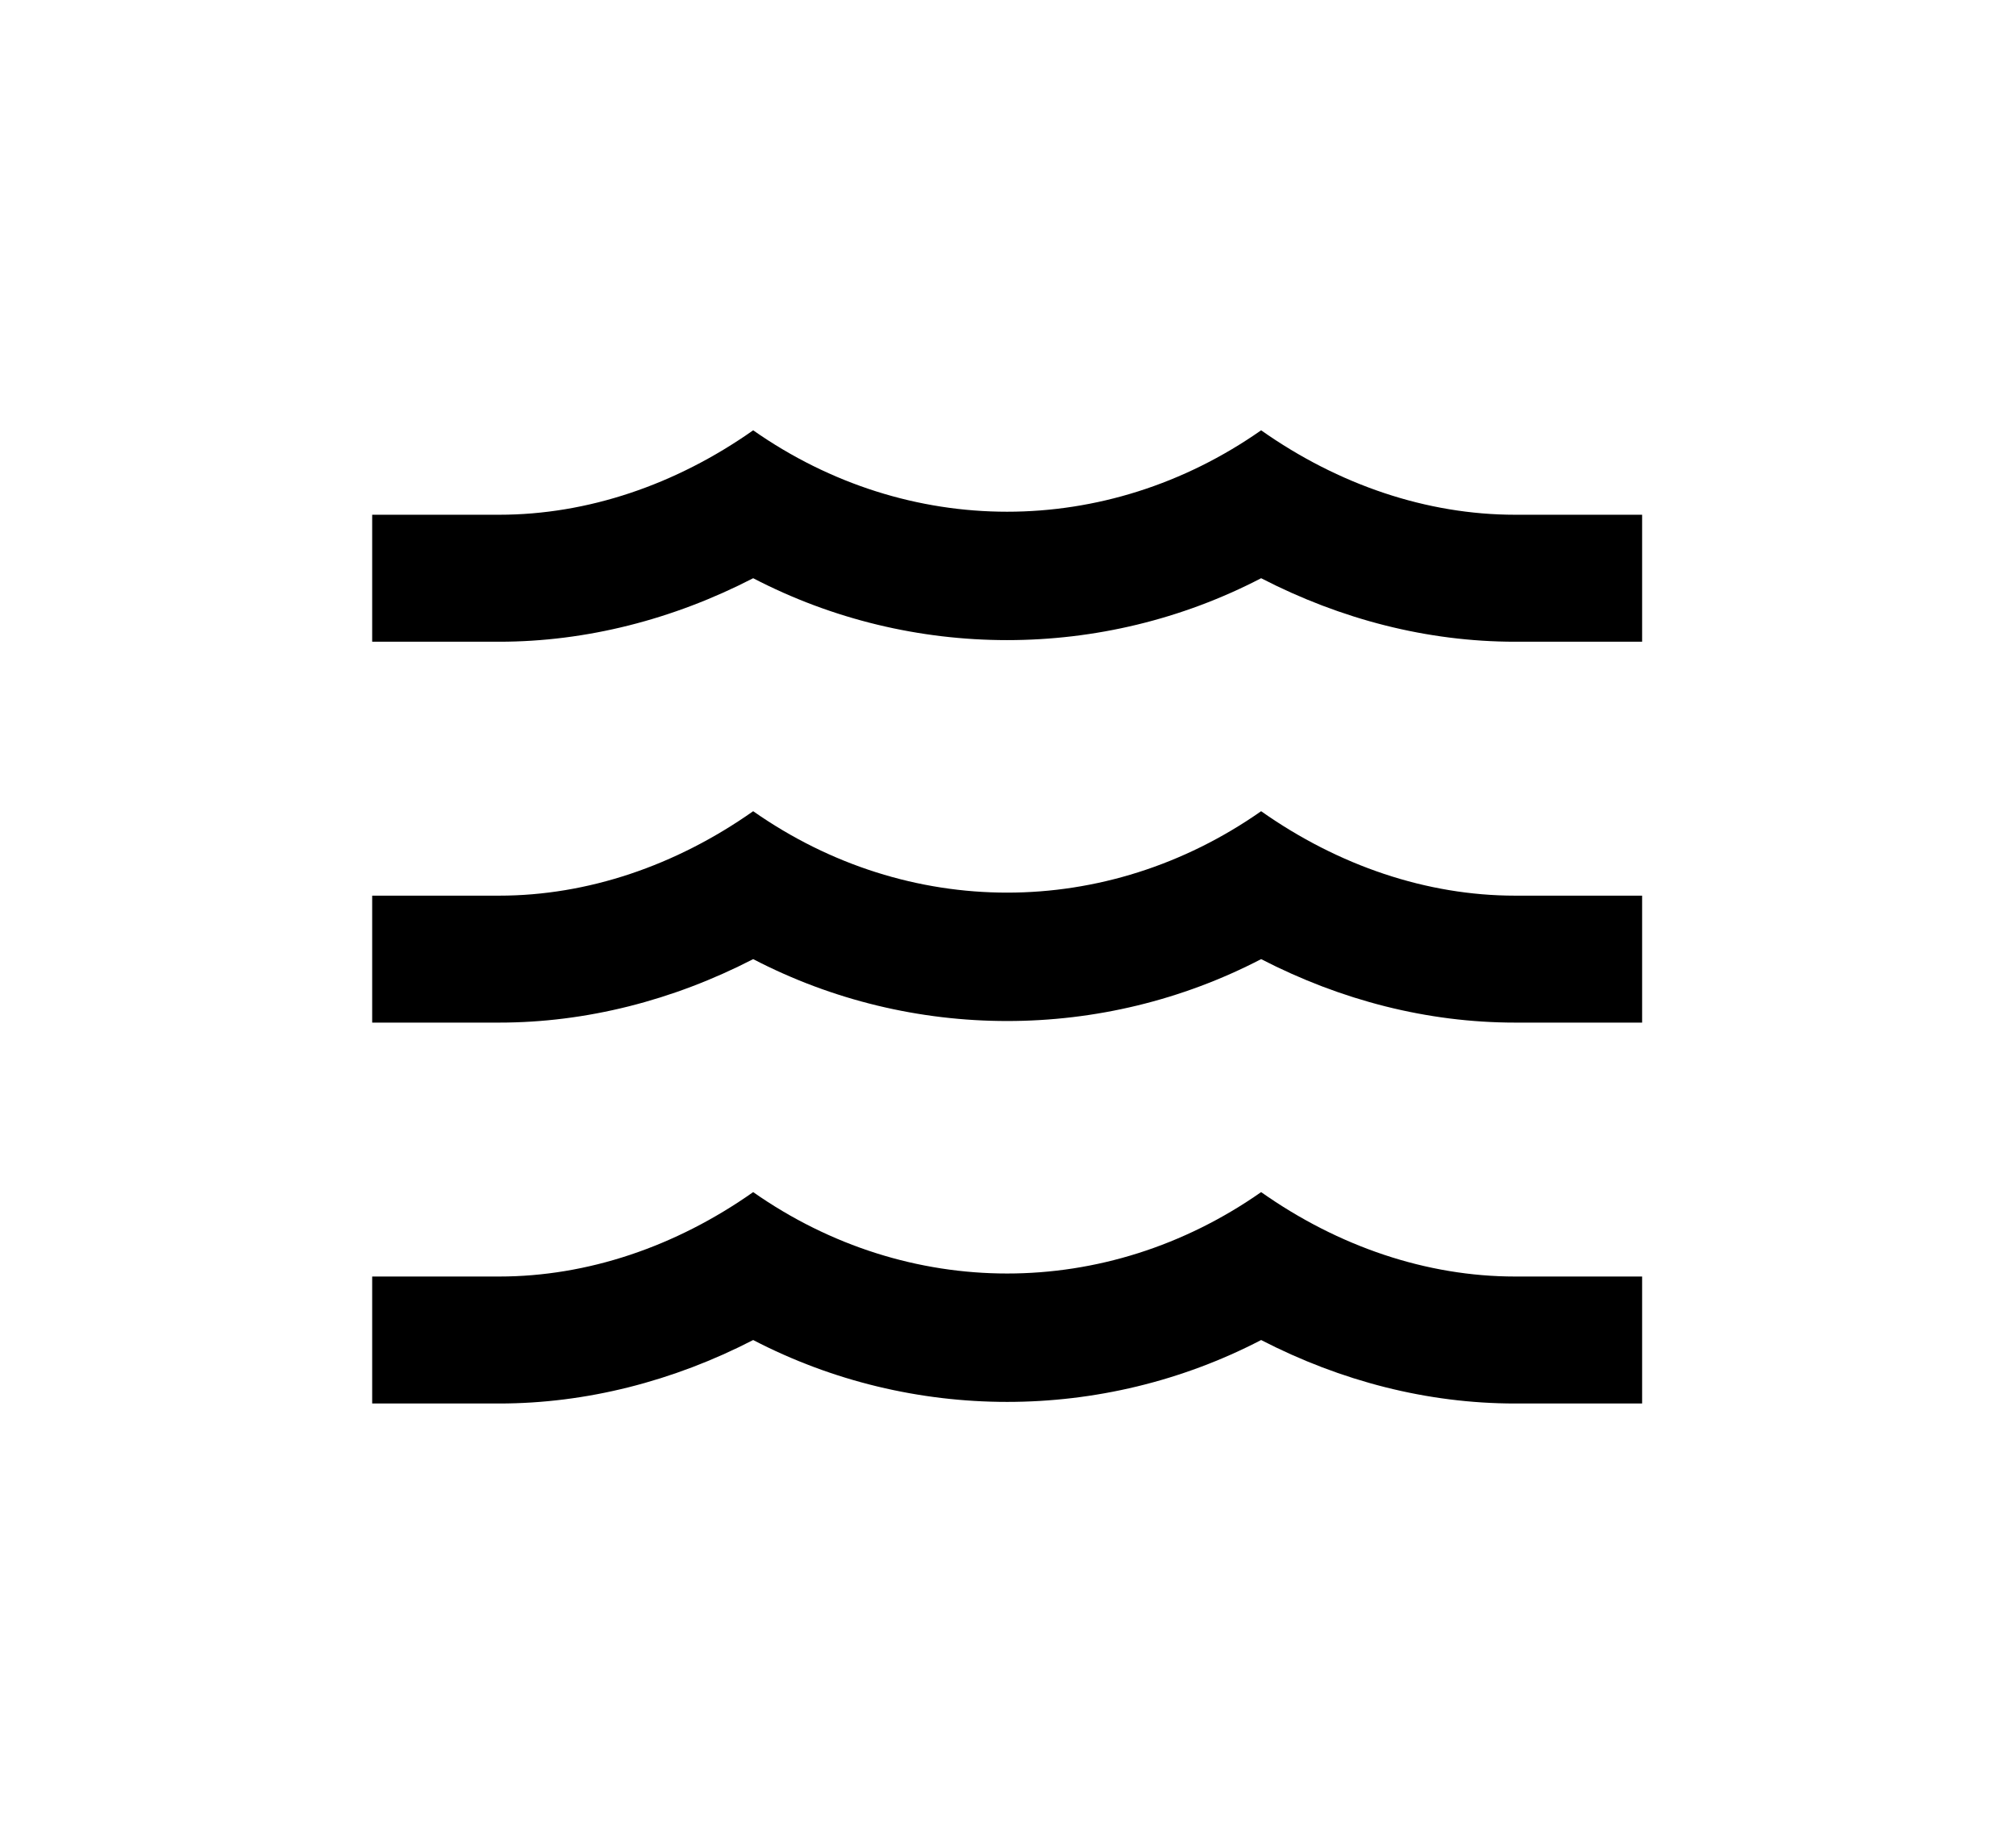 <svg width="57" height="52" viewBox="0 0 57 52" fill="none" xmlns="http://www.w3.org/2000/svg">
<path d="M42.838 25.329H46.429V28.919H42.838C40.361 28.919 37.919 28.291 35.657 27.124C31.169 29.458 25.783 29.458 21.295 27.124C19.033 28.291 16.573 28.919 14.114 28.919H10.523V25.329H14.114C16.609 25.329 19.104 24.485 21.295 22.941C25.675 26.011 31.276 26.011 35.657 22.941C37.847 24.485 40.343 25.329 42.838 25.329ZM42.838 14.557H46.429V18.148H42.838C40.361 18.148 37.919 17.519 35.657 16.352C31.169 18.686 25.783 18.686 21.295 16.352C19.033 17.519 16.573 18.148 14.114 18.148H10.523V14.557H14.114C16.609 14.557 19.104 13.713 21.295 12.169C25.675 15.239 31.276 15.239 35.657 12.169C37.847 13.713 40.343 14.557 42.838 14.557ZM42.838 36.1H46.429V39.691H42.838C40.361 39.691 37.919 39.062 35.657 37.896C31.169 40.229 25.783 40.229 21.295 37.896C19.033 39.062 16.573 39.691 14.114 39.691H10.523V36.1H14.114C16.609 36.1 19.104 35.257 21.295 33.713C25.675 36.782 31.276 36.782 35.657 33.713C37.847 35.257 40.343 36.1 42.838 36.1Z" fill="black"/>
</svg>
